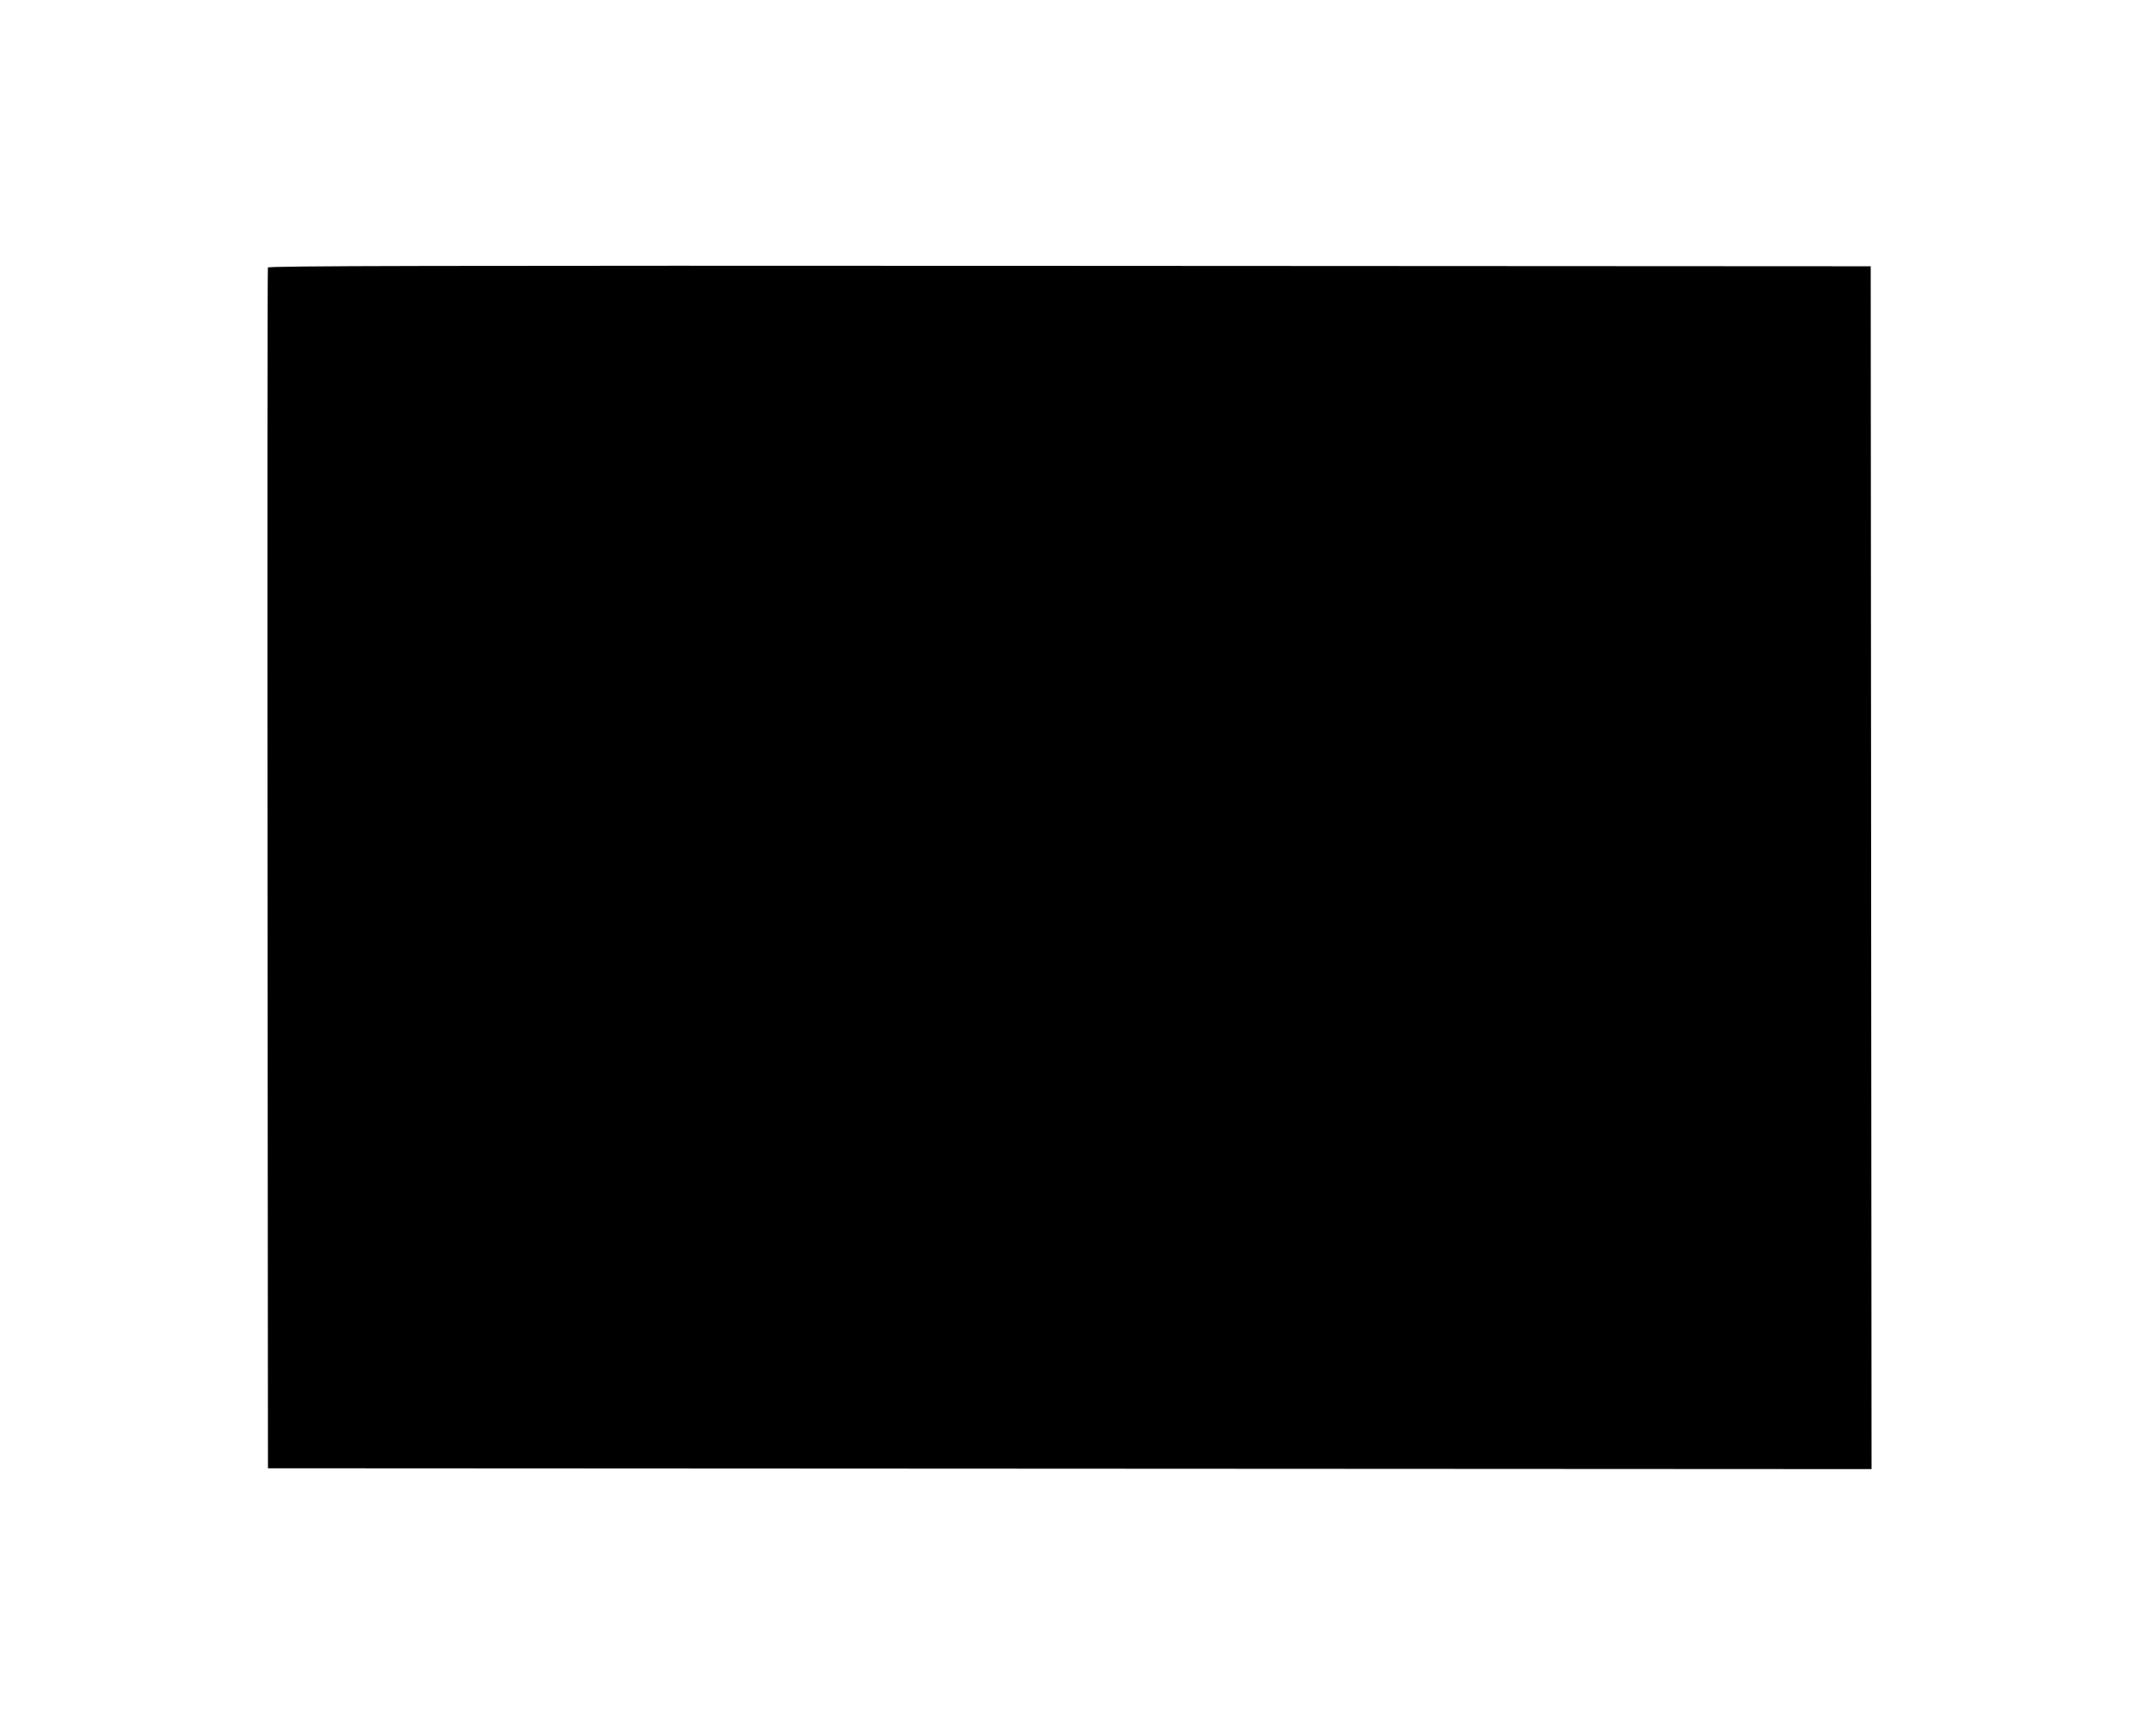 <svg xmlns="http://www.w3.org/2000/svg" width="1280" height="1040" viewBox="0 0 1280 1040" version="1.1">
	<path d="M 160.463 160.249 C 160.202 160.937, 160.103 323.050, 160.244 520.500 L 160.500 879.500 640.751 879.751 L 1121.003 880.002 1120.751 519.751 L 1120.500 159.500 640.719 159.249 C 257.418 159.048, 160.843 159.250, 160.463 160.249" stroke="none" fill="black" fill-rule="evenodd"/>
</svg>